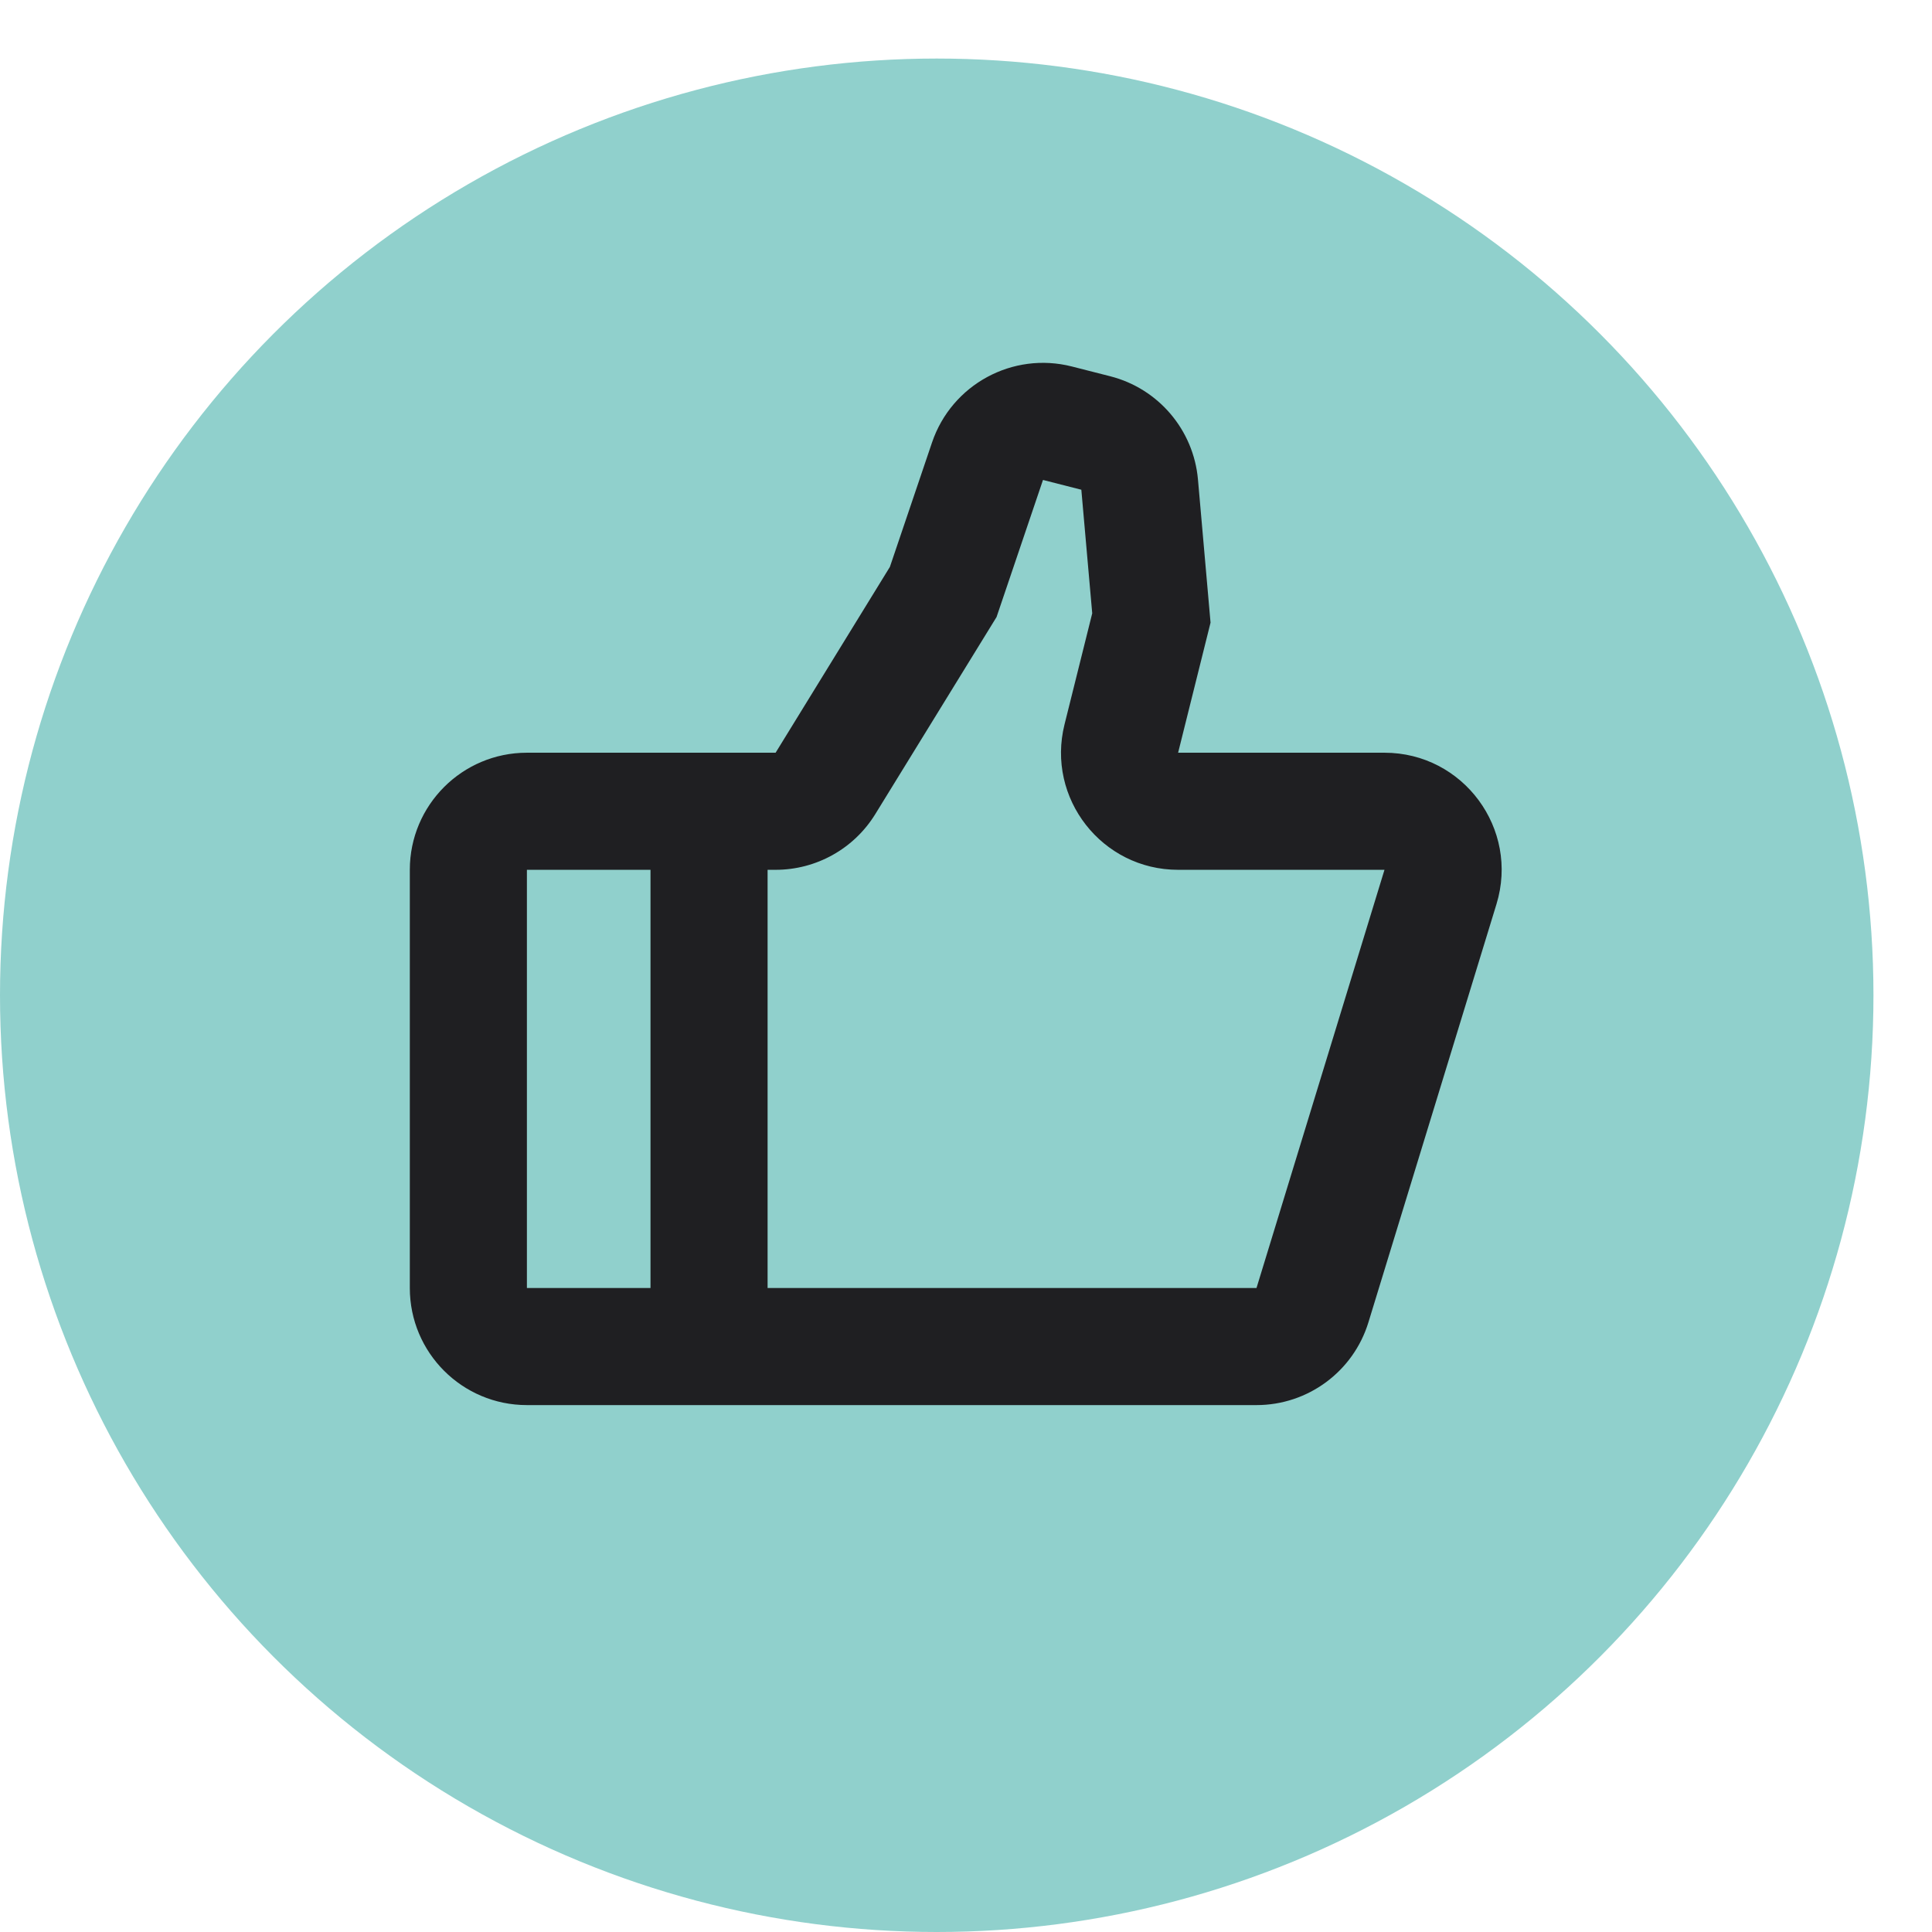 <svg width="33" height="33" viewBox="0 0 33 33" fill="none" xmlns="http://www.w3.org/2000/svg">
<circle cx="16" cy="17" r="16" fill="#90D0CC"/>
<path fill-rule="evenodd" clip-rule="evenodd" d="M15.92 7.557C16.256 6.567 17.297 6.002 18.309 6.26L18.964 6.427C19.787 6.637 20.387 7.344 20.462 8.189L20.677 10.635L20.123 12.857L23.648 12.857C24.992 12.857 25.954 14.157 25.561 15.443L23.374 22.585C23.117 23.426 22.341 24 21.462 24H9C7.895 24 7 23.105 7 22V14.857C7 13.753 7.895 12.857 9 12.857H13.248L15.2 9.683L15.92 7.557ZM18.47 8.365L17.815 8.198L17.022 10.539L14.951 13.905C14.587 14.497 13.942 14.857 13.248 14.857H13.111V22H21.462L23.648 14.857H20.123C18.823 14.857 17.868 13.635 18.183 12.373L18.656 10.476L18.47 8.365ZM11.111 22V14.857H9V22H11.111Z" fill="#1F1F22"/>
</svg>
